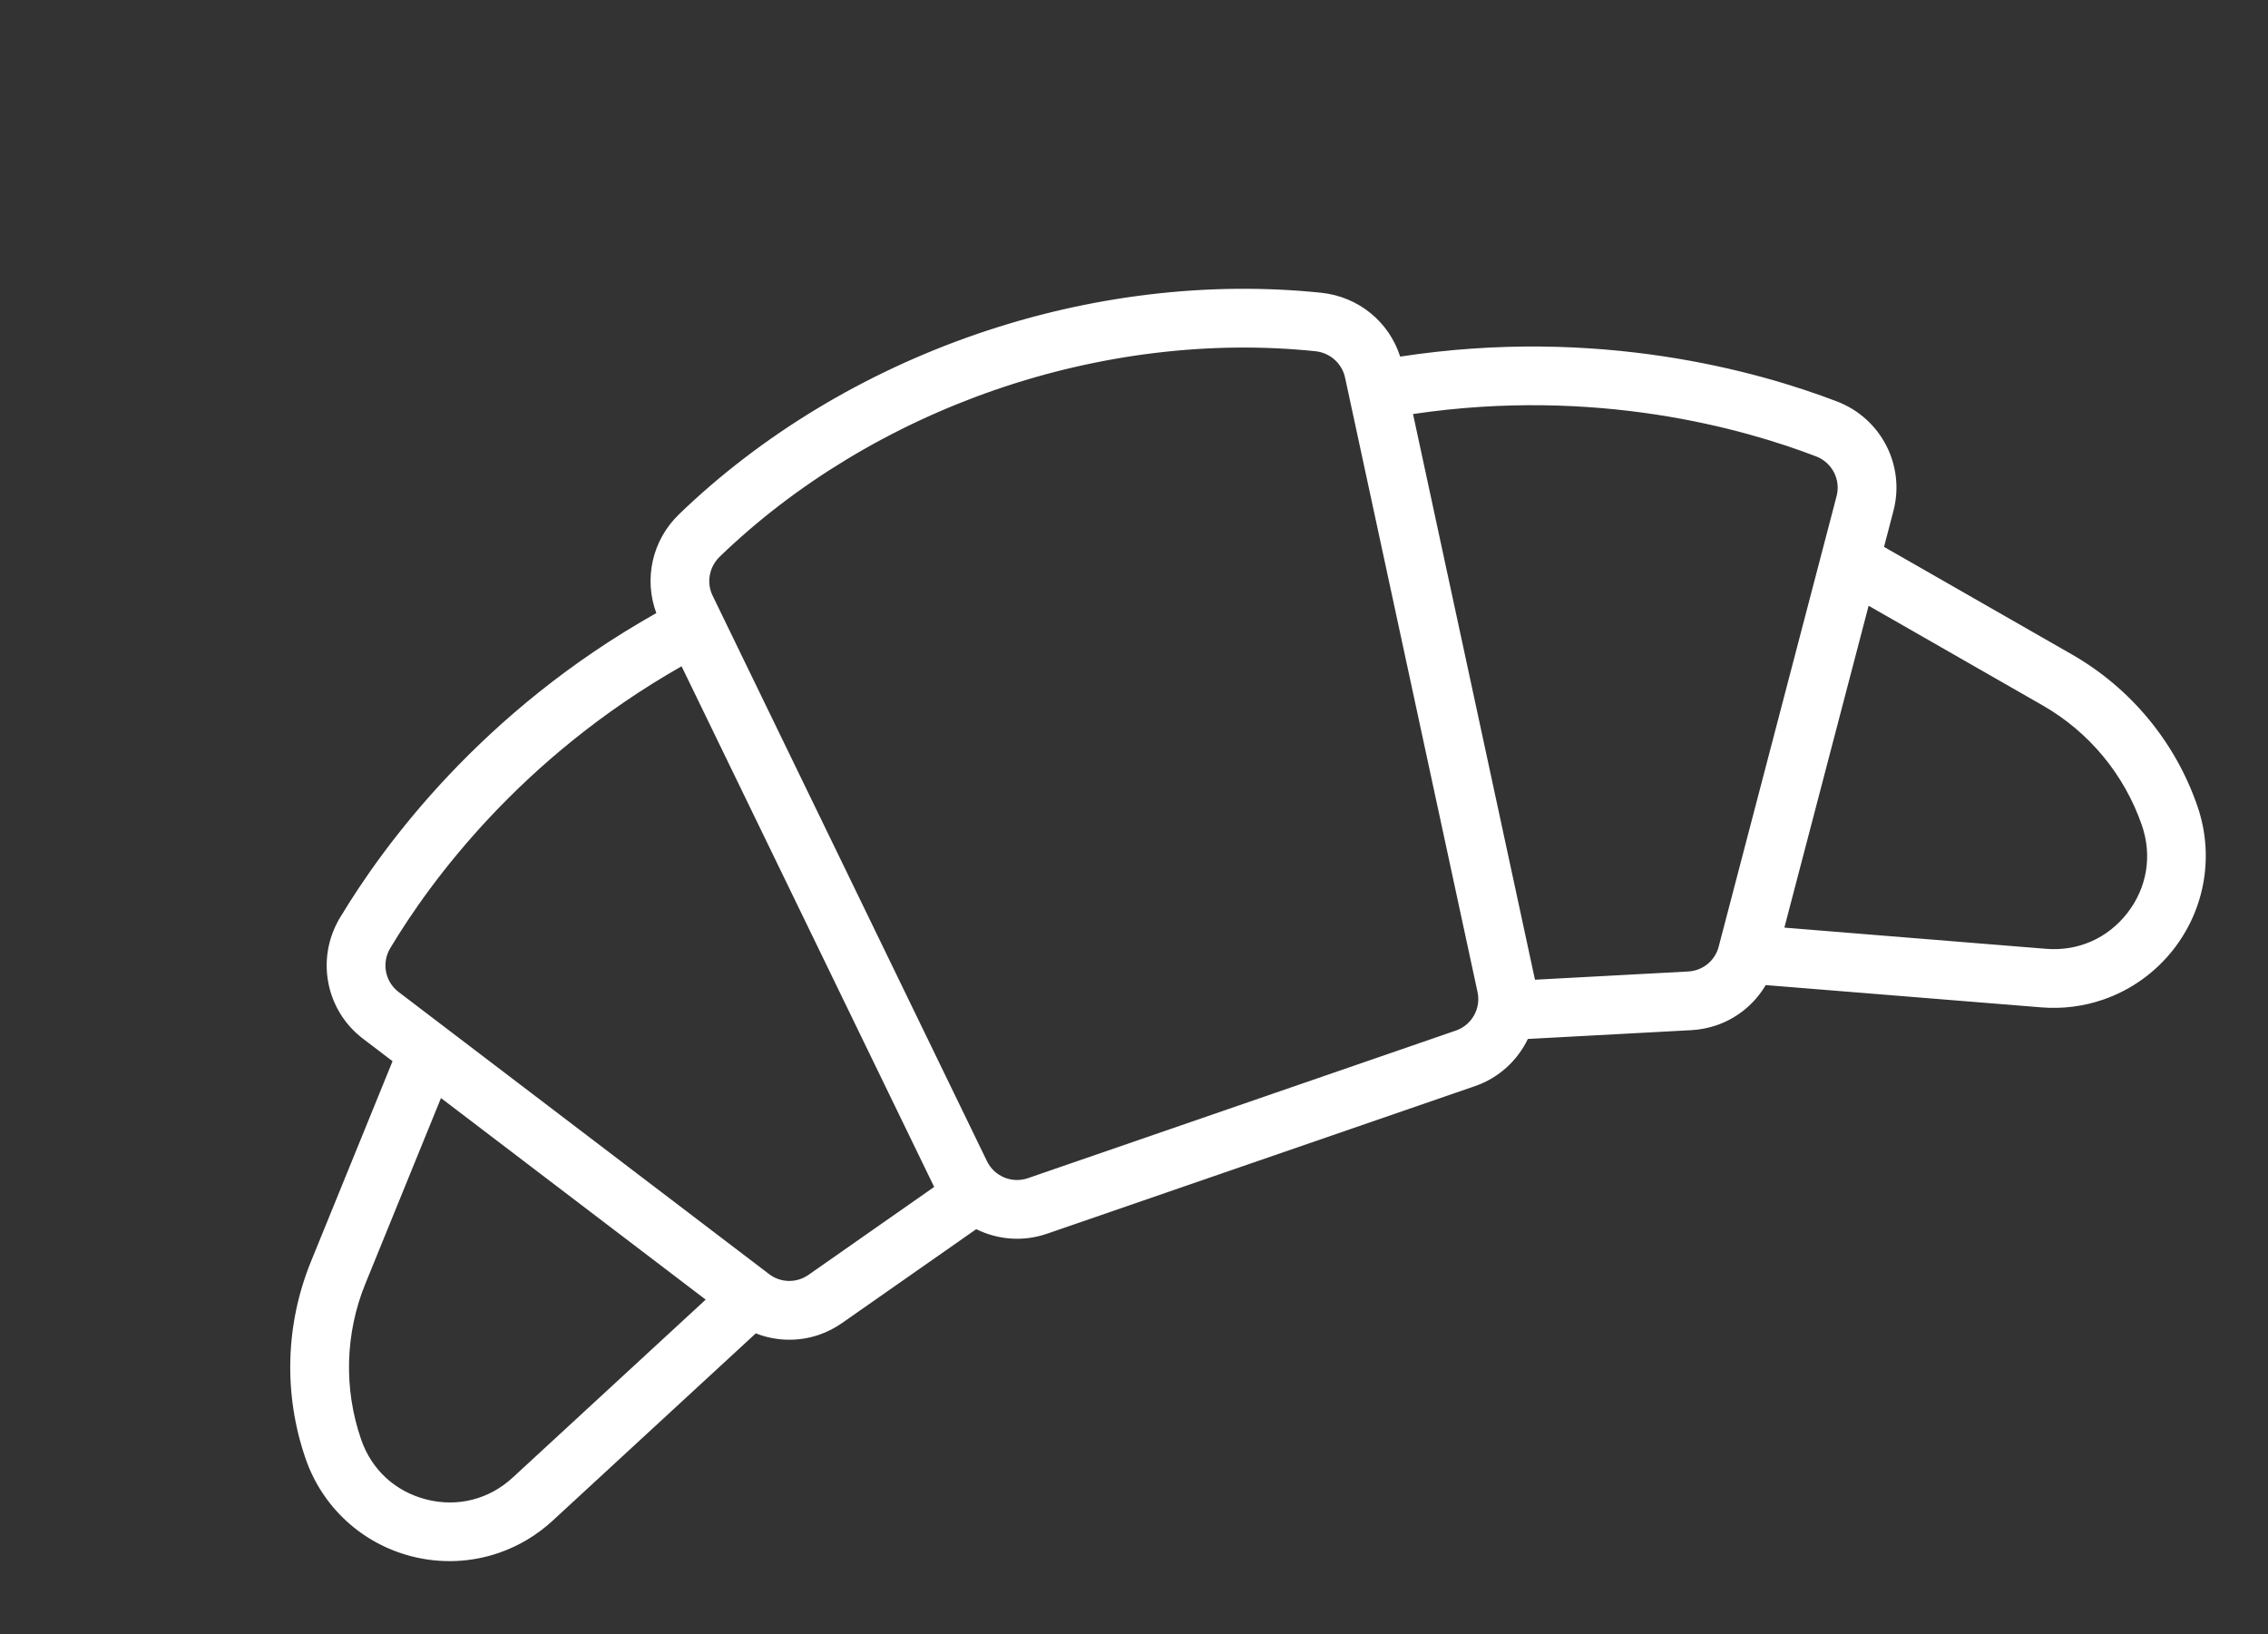 <svg width="68" height="49" viewBox="0 0 68 49" fill="none" xmlns="http://www.w3.org/2000/svg">
<rect x="0" y="0" width="68" height="49" fill="#333333" stroke="none"/>
<path d="M56.391 16.37L56.371 16.444L56.438 16.482L62.068 19.705C63.812 20.703 65.134 22.3 65.789 24.2C66.282 25.629 66.023 27.195 65.096 28.389L65.175 28.45L65.096 28.389C64.555 29.087 63.834 29.595 63.028 29.873C62.455 30.071 61.838 30.152 61.211 30.101L52.948 29.433L52.886 29.428L52.854 29.482C52.534 30.025 52.032 30.436 51.437 30.642C51.206 30.721 50.961 30.77 50.708 30.784L45.804 31.048L45.745 31.051L45.719 31.104C45.42 31.725 44.885 32.228 44.192 32.467L31.358 36.893C30.665 37.132 29.933 37.066 29.315 36.761L29.262 36.734L29.213 36.768L25.189 39.583C24.981 39.729 24.758 39.841 24.528 39.921C23.932 40.126 23.284 40.111 22.697 39.881L22.639 39.858L22.593 39.9L16.498 45.52C16.036 45.946 15.5 46.262 14.926 46.46C14.12 46.738 13.239 46.782 12.383 46.566C10.917 46.196 9.748 45.123 9.256 43.694C8.6 41.794 8.657 39.722 9.415 37.861L11.862 31.853L11.891 31.782L11.83 31.735L10.943 31.06C9.863 30.238 9.576 28.737 10.277 27.569L10.191 27.517L10.277 27.569C11.569 25.413 14.501 21.404 19.727 18.468L19.801 18.426L19.772 18.346C19.405 17.359 19.652 16.239 20.427 15.491C22.868 13.135 25.938 11.276 29.304 10.115C32.671 8.954 36.234 8.526 39.608 8.877C40.68 8.989 41.565 9.717 41.885 10.721L41.91 10.802L41.995 10.79C47.92 9.881 52.7 11.231 55.046 12.131L55.082 12.038L55.046 12.131C56.317 12.619 57.017 13.978 56.673 15.291L56.391 16.37ZM10.954 38.487L10.861 38.45C10.246 39.961 10.2 41.643 10.732 43.185C11.056 44.127 11.798 44.809 12.764 45.052C13.731 45.296 14.707 45.047 15.439 44.372L21.226 39.036L21.314 38.956L21.219 38.883L13.282 32.84L13.178 32.761L13.129 32.882L10.861 38.45L10.954 38.487ZM23 38.278C23.381 38.568 23.902 38.578 24.295 38.304C24.295 38.304 24.295 38.304 24.295 38.304L28.066 35.666L28.152 35.606L28.094 35.531L20.525 19.931L20.479 19.835L20.386 19.888C15.54 22.642 12.821 26.363 11.616 28.372L11.701 28.423L11.616 28.372C11.325 28.856 11.442 29.478 11.889 29.818L11.889 29.818L23 38.278ZM21.512 16.615L21.581 16.687L21.512 16.615C21.162 16.952 21.066 17.469 21.276 17.902L29.503 34.858C29.746 35.357 30.324 35.598 30.849 35.417L43.683 30.991C44.208 30.81 44.515 30.264 44.398 29.722L40.426 11.299C40.324 10.829 39.93 10.48 39.447 10.43C36.296 10.103 32.965 10.505 29.813 11.591C26.662 12.678 23.791 14.415 21.512 16.615ZM45.928 29.405L45.953 29.476L46.028 29.472L50.624 29.225C51.102 29.199 51.506 28.87 51.627 28.406L55.163 14.896L55.066 14.87L55.163 14.896C55.304 14.353 55.013 13.791 54.486 13.589C52.299 12.75 47.864 11.495 42.351 12.314L42.245 12.329L42.268 12.434L45.924 29.39C45.925 29.394 45.926 29.399 45.928 29.405ZM53.403 27.785L53.373 27.901L53.492 27.91L61.337 28.545C62.331 28.626 63.252 28.219 63.863 27.432C64.474 26.645 64.638 25.651 64.313 24.709C63.781 23.166 62.708 21.871 61.292 21.06L56.075 18.073L55.962 18.009L55.929 18.135L53.403 27.785Z" fill="white" stroke="white" stroke-width="0.2"/>
</svg>
